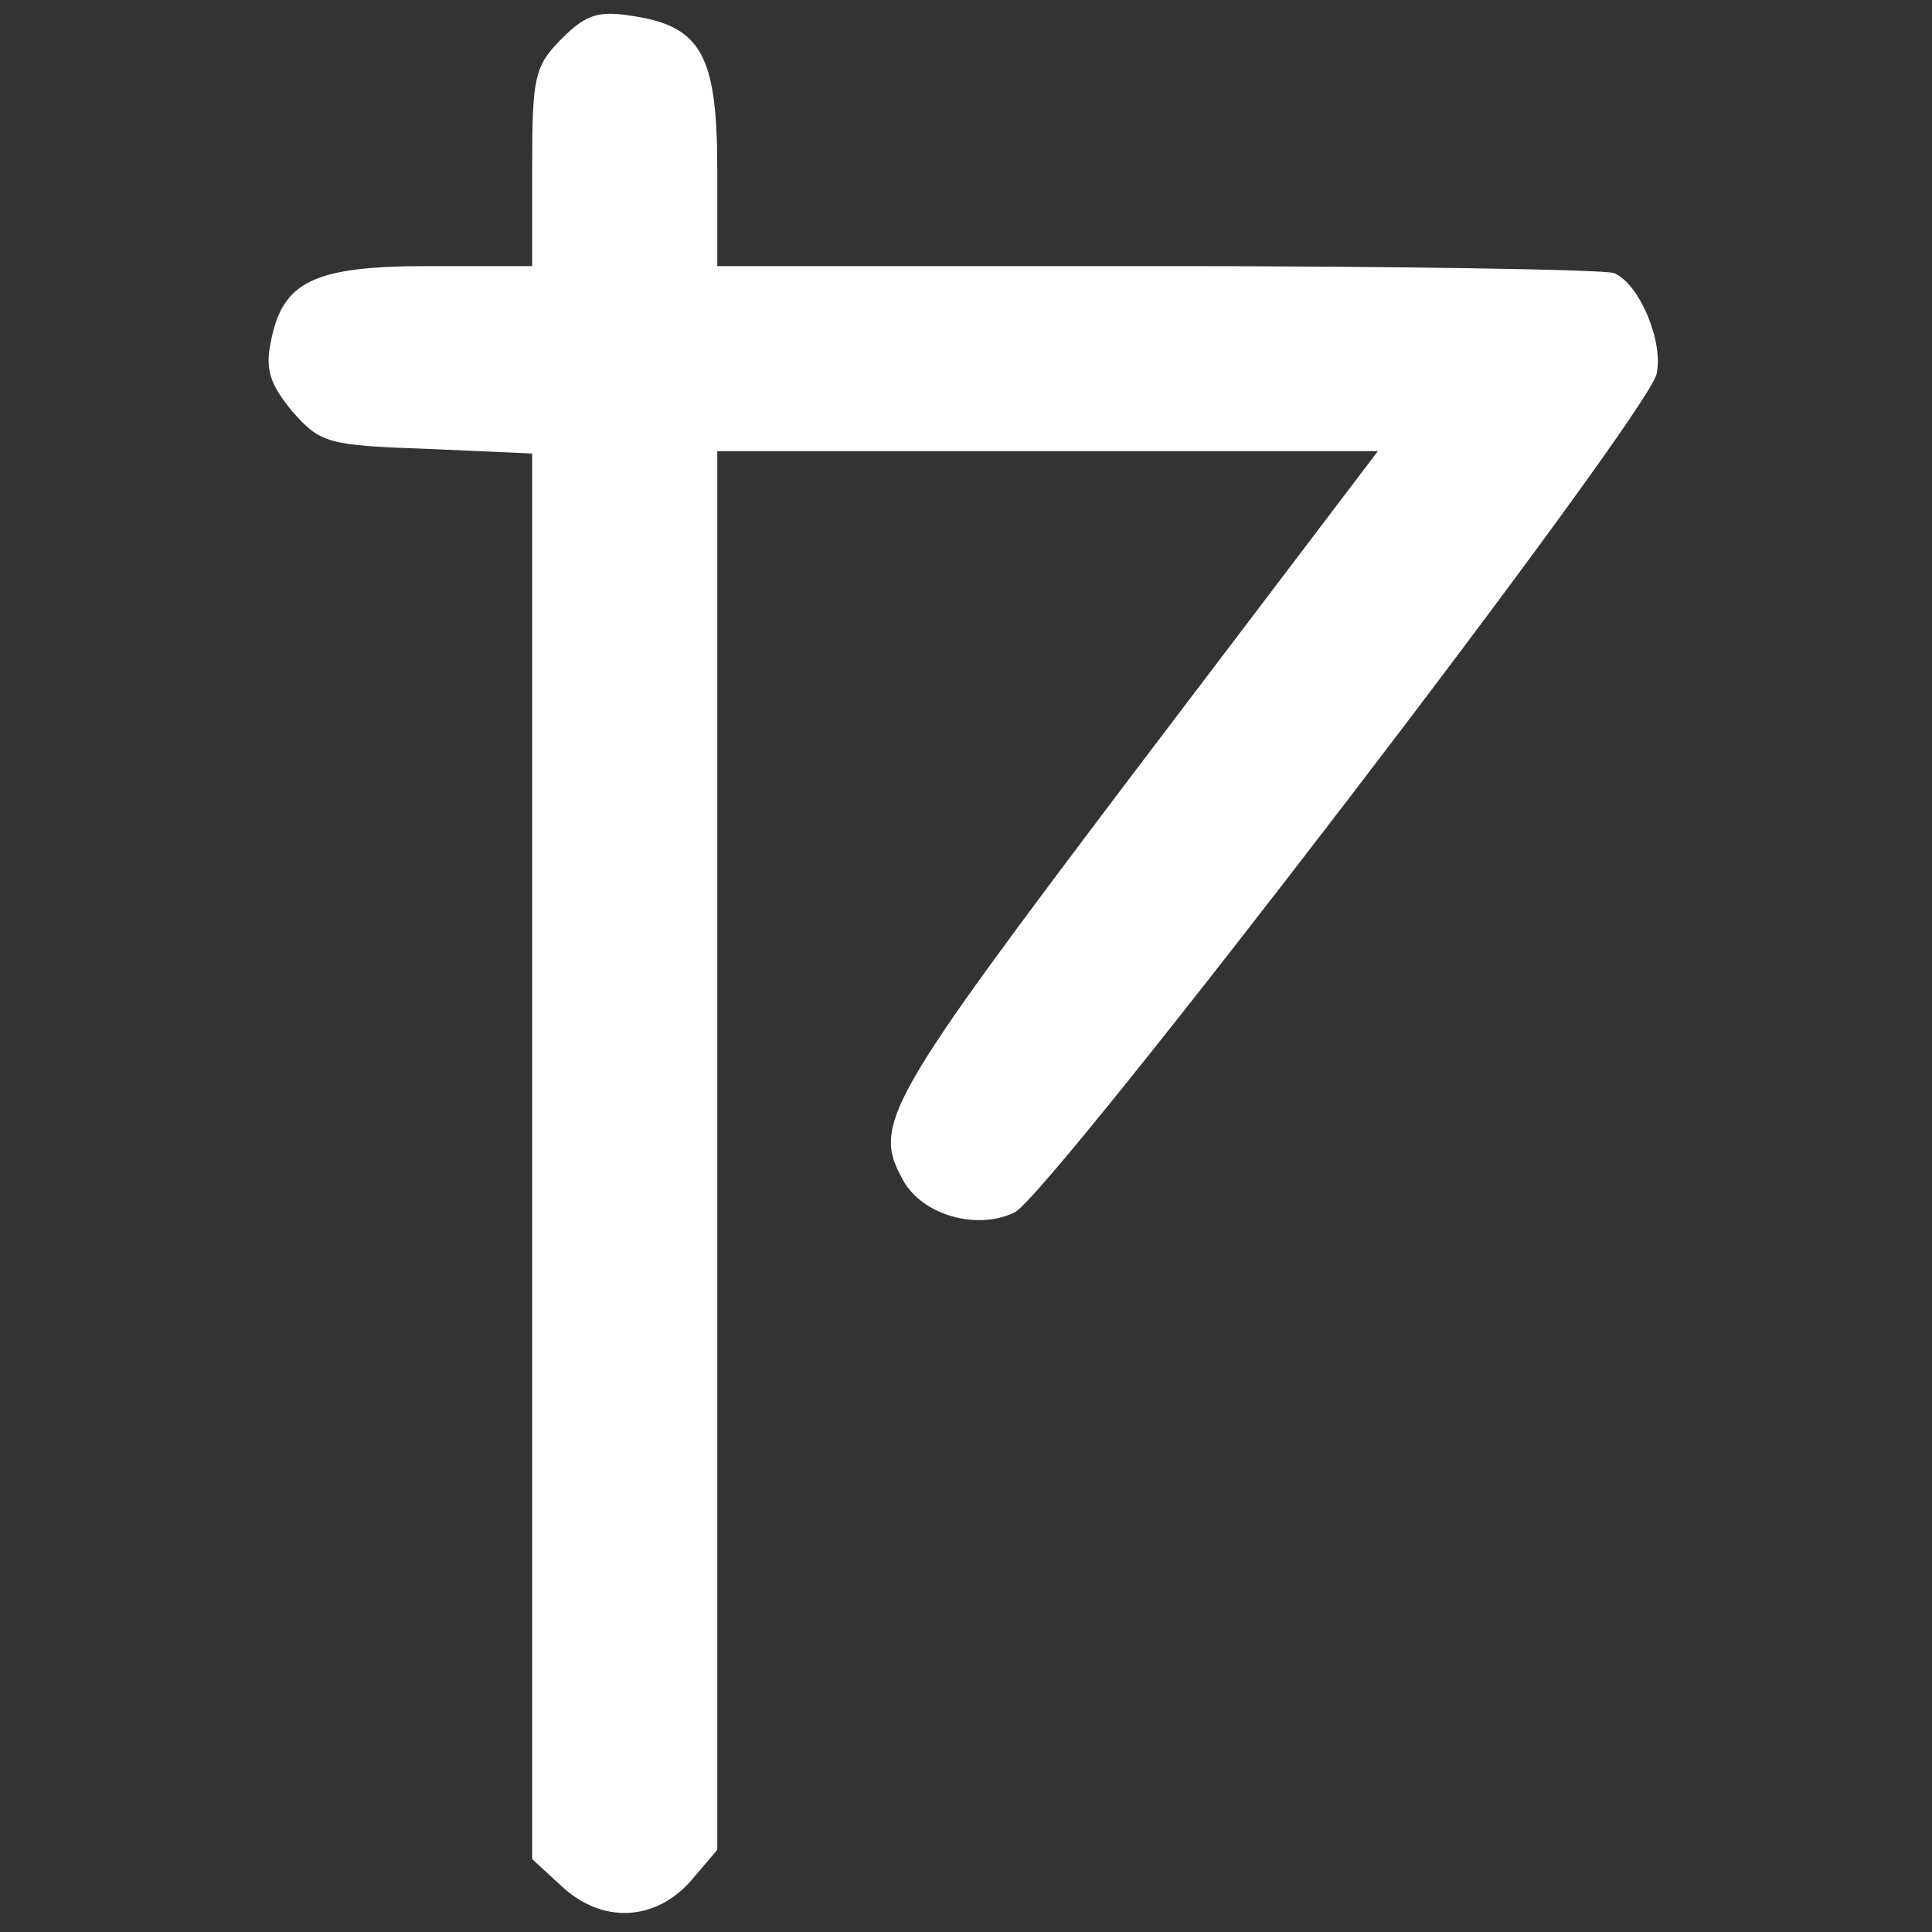 <?xml version="1.0" standalone="no"?>
<!DOCTYPE svg PUBLIC "-//W3C//DTD SVG 20010904//EN"
 "http://www.w3.org/TR/2001/REC-SVG-20010904/DTD/svg10.dtd">
<svg version="1.0" xmlns="http://www.w3.org/2000/svg"
 width="12pt" height="12pt" viewBox="0 0 167 167"
 preserveAspectRatio="xMidYMid meet">

<rect x="0" y="0" width="167" height="167" fill="#333333" stroke="none"/>

<g transform="translate(0,167) scale(0.1,-0.1)"
fill="#fff" stroke="none">
<path d="M486 1637 c-24 -24 -26 -33 -26 -112 l0 -85 -89 0 c-100 0 -127 -13
-137 -66 -5 -24 0 -37 19 -60 24 -27 30 -29 116 -32 l91 -4 0 -607 0 -608 25
-23 c35 -33 81 -31 112 4 l23 27 0 605 0 604 285 0 286 0 -211 -278 c-214
-283 -226 -304 -200 -351 16 -31 64 -45 97 -29 31 15 548 689 555 725 6 28
-15 78 -37 87 -9 3 -187 6 -396 6 l-379 0 0 84 c0 98 -14 123 -72 132 -30 5
-41 2 -62 -19z"/>
</g>
</svg>
